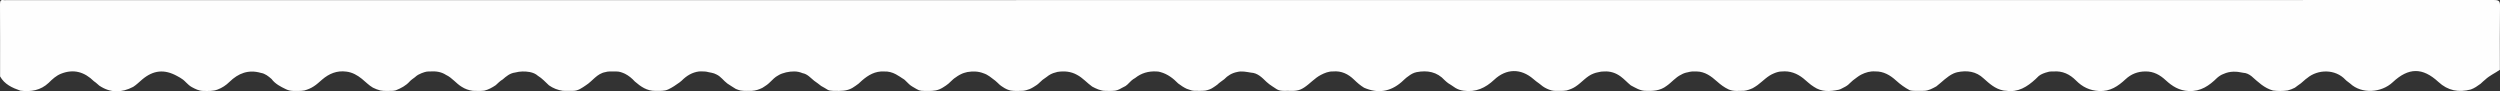 <?xml version="1.0" encoding="UTF-8"?>
<svg id="Capa_1" data-name="Capa 1" xmlns="http://www.w3.org/2000/svg" viewBox="0 0 1150.2 41.97">
  <rect x="0" y="0" width="1150.2" height="41.97" fill="#333333" stroke="none"/>
  <defs>
    <style>
      .cls-1 {
        fill: #fefefe;
      }
    </style>
  </defs>
  <path class="cls-1" d="M.04,35.08C.04,24.01,.07,12.93,0,1.86,0,.37,.34-.21,1.84,.07c.29,.05,.6,0,.9,0,381.57,0,763.13,0,1144.7-.06,2.25,0,2.79,.5,2.76,2.73-.14,9.79-.06,19.58-.06,29.37-2.22,1.54-4.73,2.64-6.73,4.51-.78,.57-1.42,1.29-2.15,1.92-1.4,1.03-2.83,2.04-4.5,2.63-5.59,1.46-10.49,.6-14.9-3.47-7.29-6.72-13.72-6.7-21.03,.15-5.19,4.86-14.27,5.52-19.59,.57-.65-.61-1.49-1.02-2.09-1.67-4.68-5.09-12.76-4.92-17.64-.85-1.08,.71-1.93,1.69-2.95,2.46-.97,.58-1.79,1.37-2.73,1.99-1.07,.58-2.21,.97-3.38,1.28-2.23,.31-4.46,.31-6.68,.02-4.04-1.09-6.89-3.95-9.89-6.58-1.12-.87-2.34-1.51-3.81-1.58-3.06-.68-6.1-.83-9.04,.52-1.12,.39-2.08,1.05-2.97,1.81-3.63,3.57-7.49,6.32-13.09,6.07-4.38-.2-7.57-2.21-10.54-4.95-2.64-2.44-5.53-4.1-9.32-4.07-3.59,.02-6.57,1.16-9.2,3.6-3.39,3.16-7.02,5.67-12.17,5.41-4.31-.22-7.68-1.88-10.58-4.81-2.88-2.91-6.25-4.54-10.45-4.18-.84,0-1.68-.04-2.49,.23-.76,.21-1.52,.41-2.24,.72-.71,.3-1.4,.64-2,1.14-.52,.45-.98,.96-1.48,1.44-3.82,3.51-7.98,6.19-13.56,5.34-.46,0-.91-.06-1.36-.15-3.68-.74-6.3-3.14-8.95-5.52-3.5-3.29-7.67-3.8-12.18-2.85-.54,.15-1.08,.31-1.6,.54-3.11,1.41-5.35,3.96-8,5.98-1.77,.94-3.5,1.96-5.59,2.03-1.44,.06-2.88,.02-4.32,.01-.79-.01-1.58-.04-2.34-.29-2.29-1.21-4.35-2.72-6.27-4.47-2.7-2.45-5.74-4.25-9.58-4.18-2.31-.17-4.43,.46-6.46,1.48-1.39,.72-2.55,1.76-3.81,2.65-.47,.39-.93,.81-1.36,1.24-.26,.27-.53,.52-.81,.76-.39,.33-.82,.61-1.27,.86-.72,.38-1.43,.79-2.18,1.13-.28,.12-.56,.22-.85,.3-4,.83-7.92,1.12-11.51-1.36-1.78-1.07-3.21-2.58-4.83-3.86-2.91-2.31-6.12-3.52-9.87-3.18-1.27,0-2.45,.37-3.6,.85-3,1.18-5.1,3.58-7.61,5.44-.73,.47-1.42,.99-2.19,1.39-1.27,.58-2.57,1.04-3.97,1.2-2.41,0-4.85,.41-7.16-.63-1.98-.92-3.69-2.21-5.32-3.67-2.66-2.38-5.51-4.51-9.34-4.58-.71,0-1.41-.03-2.12,.01-.69,.03-1.34,.22-2.01,.37-1.07,.19-2.08,.53-3.02,1.1-2.62,1.23-4.36,3.57-6.7,5.16-2.97,2.29-6.43,2.44-9.97,2.26-2.44-.12-4.41-1.44-6.48-2.5-1.62-1.3-3-2.86-4.68-4.1-2.24-1.65-4.74-2.45-7.53-2.31-.98-.02-1.94,.14-2.88,.38-.67,.14-1.34,.28-1.97,.55-3.36,1.22-5.46,4.16-8.36,6.02-1.27,.86-2.67,1.38-4.14,1.79-1.73,.32-3.48,.17-5.22,.19-.62,0-1.22-.09-1.82-.24-1.4-.4-2.71-1.01-3.91-1.84-.58-.4-1.09-.88-1.65-1.3-.92-.67-1.87-1.31-2.7-2.09-5.68-4.9-12.4-4.9-18.01,.37-4.02,3.78-8.46,5.82-14.05,5.03-1.33-.17-2.58-.57-3.73-1.25-.68-.45-1.36-.91-2.03-1.36-.45-.29-.91-.57-1.36-.86-.56-.4-1.07-.87-1.58-1.34-3.54-3.88-7.98-4.67-12.94-3.73-1.45,.3-2.68,1.01-3.83,1.91-1.18,.76-2.11,1.8-3.16,2.7-5.18,4.46-10.9,5.29-17.17,2.56-1.71-1.03-3.2-2.33-4.62-3.72-2.68-2.6-5.81-4.12-9.68-3.77-2.03-.05-3.83,.7-5.59,1.6-2.89,1.5-4.98,4.03-7.68,5.79-.51,.33-1.05,.63-1.61,.88-2.5,1.07-5.13,.52-7.71,.66-1.11,0-2.19-.13-3.18-.68-.74-.45-1.45-.94-2.17-1.42-.91-.62-1.84-1.23-2.63-2-2.06-1.97-4.01-4.12-7.18-4.29-2.12-.33-4.22-.84-6.38-.28-2.35,.47-4.3,1.62-5.93,3.34-1.03,.82-2.18,1.49-3.11,2.43-.61,.52-1.31,.91-1.97,1.37-.46,.32-.96,.59-1.48,.8-.7,.27-1.41,.5-2.15,.62-1.71,.17-3.42,.11-5.13,.08-.46-.02-.91-.1-1.35-.22-.7-.21-1.39-.45-2.07-.7-1.41-.65-2.67-1.53-3.91-2.45-2.29-2.35-4.85-4.32-8.1-5.22-.65-.22-1.31-.31-2-.31-3.6-.18-6.84,.75-9.66,2.99-.32,.21-.66,.4-.98,.61-.29,.21-.58,.44-.85,.68-.25,.25-.51,.5-.76,.75-.33,.34-.67,.68-1.02,1.01-.26,.26-.55,.48-.86,.68-.54,.31-1.12,.56-1.67,.86-.35,.2-.7,.4-1.06,.58-.66,.33-1.34,.58-2.06,.69-1.71,.18-3.41,.13-5.12,.06-.93-.07-1.8-.36-2.67-.65-.96-.36-1.87-.82-2.77-1.3-2.39-1.7-4.31-4-6.95-5.39-2.85-1.6-5.9-1.84-9.06-1.35-.25,.09-.52,.16-.78,.23-1.55,.34-2.91,1.07-4.13,2.07-.61,.48-1.29,.86-1.89,1.34-.92,.74-1.68,1.67-2.65,2.35-1.06,.67-2.09,1.4-3.27,1.89-1,.37-2.01,.69-3.07,.8-1.89,.06-3.78,.18-5.65-.11-.58-.12-1.14-.33-1.7-.54-.78-.3-1.46-.78-2.16-1.23-.45-.28-.88-.59-1.28-.94-.67-.62-1.3-1.27-2.01-1.85-1.71-1.26-3.29-2.74-5.39-3.39-2.43-.96-4.92-.98-7.45-.57-1.03,.25-2.05,.52-2.99,1.02-.22,.13-.45,.24-.68,.35-.57,.29-1.08,.68-1.6,1.04-1.72,1.03-2.86,2.74-4.56,3.8-.97,.64-1.93,1.3-3.02,1.74-2.25,.93-4.63,.74-6.98,.73-.46,.01-.92-.02-1.37-.07-.74-.09-1.42-.33-2.05-.73-.68-.45-1.39-.86-2.12-1.24-1.04-.6-1.85-1.47-2.69-2.3-.26-.25-.52-.52-.78-.76-.37-.3-.77-.53-1.18-.78-.31-.19-.6-.4-.9-.61-.63-.41-1.28-.79-1.94-1.16-1.69-.9-3.48-1.38-5.41-1.29-4.08-.24-7.27,1.63-10.19,4.16-.52,.48-1.03,.97-1.57,1.44-.93,.72-1.9,1.37-2.89,1.99-2.54,1.46-5.34,1.39-8.14,1.33-.3,.01-.6,0-.9-.02-.44-.01-.88-.06-1.31-.14-.28-.05-.55-.14-.81-.25-1.03-.64-2.08-1.27-3.15-1.84-1.04-.84-2.12-1.63-3.22-2.39-1.67-1.34-3.07-3.1-5.36-3.51-2.46-1.06-4.98-.91-7.52-.38-1.31,.32-2.6,.72-3.74,1.46-.68,.39-1.34,.79-1.9,1.34-1.08,.96-2.03,2.08-3.2,2.95-.72,.45-1.38,.97-2.12,1.4-1.53,.76-3.12,1.28-4.84,1.37-1.74-.01-3.49,.14-5.22-.16-.74-.17-1.45-.43-2.15-.72-1.35-.75-2.58-1.69-3.9-2.49-1.74-1.28-2.94-3.2-4.97-4.15-1.46-.84-3.15-.89-4.72-1.31-.68-.07-1.37-.12-2.06-.11-.41,.01-.82,0-1.23,.01-3.23,.4-5.81,2-8.04,4.25-.31,.29-.64,.55-.98,.8-1.65,1.18-3.31,2.34-5.17,3.2-1.92,.92-3.98,.64-6.01,.69-3.82,.05-6.67-1.97-9.37-4.3-1.32-1.44-2.79-2.69-4.55-3.57-1.24-.57-2.51-1.06-3.91-1.05-.56,0-1.12,0-1.68,0-1.13,.02-2.27-.09-3.37,.28-3.96,.66-5.96,4.17-9.05,6.09-1.79,1.19-3.52,2.54-5.84,2.54-1.58,.02-3.17,.05-4.75-.02-2.33-.34-4.46-1.17-6.38-2.53-1.64-1.52-3.14-3.2-5.08-4.38-1.05-.95-2.32-1.43-3.69-1.72-2.3-.41-4.58-.37-6.84,.23-2.32,.3-4.01,1.71-5.67,3.17-1.22,.7-2.18,1.72-3.21,2.65-1.64,1.1-3.34,2.05-5.29,2.51-1.75,.22-3.49,.11-5.24,.07-1.88-.24-3.61-.86-5.19-1.89-2.56-1.57-4.35-4.13-7.13-5.42-2.22-1.46-4.7-1.76-7.28-1.6-.26,.02-.53,.01-.8,.01-.64,0-1.25,.14-1.86,.32-.46,.14-.92,.29-1.36,.48-.54,.24-1.08,.47-1.6,.76-.53,.3-.97,.7-1.42,1.09-.81,.63-1.68,1.16-2.38,1.92-1.75,1.96-4,3.13-6.4,4.09-.6,.18-1.21,.25-1.83,.27-1.76-.02-3.52,.14-5.26-.18-1.19-.33-2.35-.72-3.45-1.3-1.9-1.1-3.39-2.7-5.08-4.06-2.09-1.69-4.41-3.01-7.17-3.33-4.33-.58-7.93,.94-11.14,3.69-1.27,1.08-2.47,2.26-3.9,3.14-1.31,.87-2.76,1.43-4.27,1.85-1.76,.33-3.53,.18-5.3,.2-1.12-.03-2.17-.3-3.17-.78-2.47-1.19-4.93-2.43-6.61-4.7-1.45-1.26-2.93-2.49-4.93-2.81-5.7-1.64-10.37,.18-14.43,4.14-1.57,1.54-3.38,2.76-5.48,3.53-2.17,.83-4.43,.66-6.68,.63-1.91-.04-3.55-.89-5.17-1.76-.99-.55-1.81-1.32-2.61-2.11-.47-.47-.92-.94-1.45-1.34-.87-.62-1.78-1.19-2.74-1.67-5.8-3.19-10.89-2.7-16.01,1.6-1.37,1.15-2.62,2.44-4.15,3.41-5.31,2.78-10.52,2.86-15.6-.56-.82-.67-1.56-1.44-2.46-2.01-4.32-4.26-9.29-5.8-15.15-3.47-2.25,.9-3.99,2.5-5.67,4.18-3.69,3.49-8.16,4.22-13.01,3.62-3.76-1.32-7.33-2.91-9.38-6.61Z"/>
</svg>